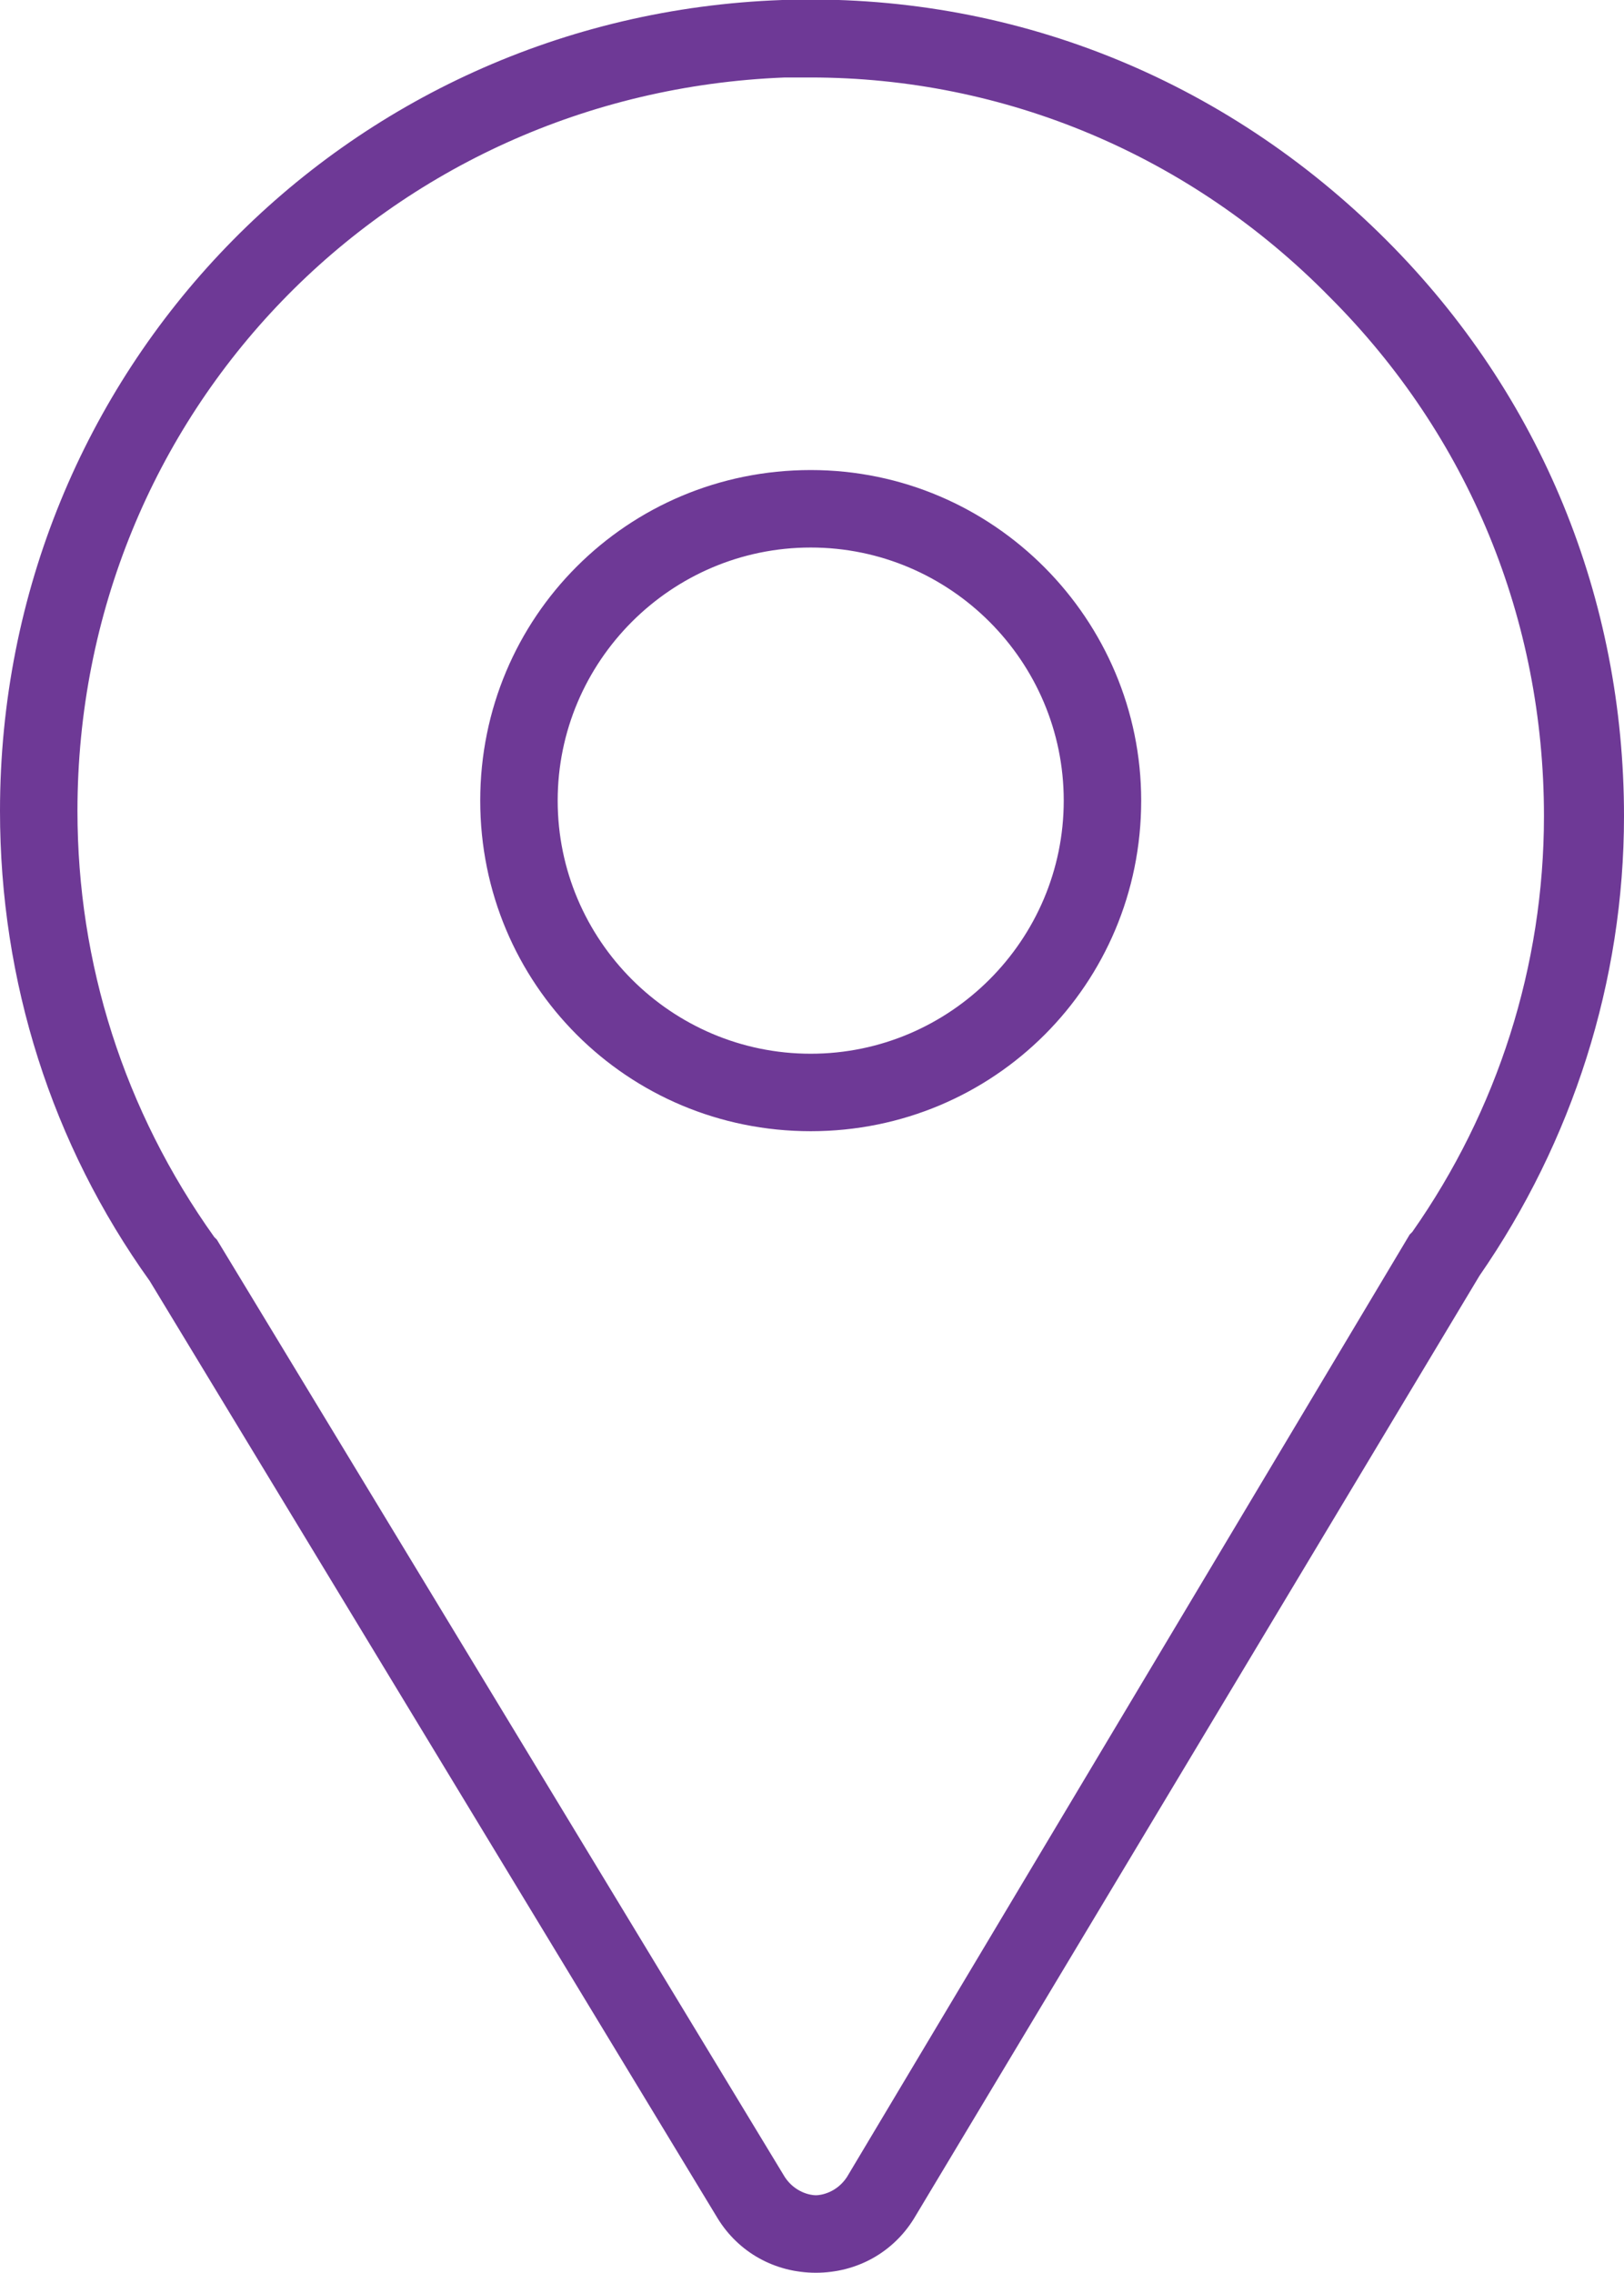 <?xml version="1.0" encoding="utf-8"?>
<!-- Generator: Adobe Illustrator 23.0.1, SVG Export Plug-In . SVG Version: 6.00 Build 0)  -->
<svg version="1.1" id="Layer_1" xmlns="http://www.w3.org/2000/svg" xmlns:xlink="http://www.w3.org/1999/xlink" x="0px" y="0px"
	 viewBox="0 0 62.9 88" style="enable-background:new 0 0 62.9 88;" xml:space="preserve">
<style type="text/css">
	.st0{fill:#6E3996;}
</style>
<g>
	<path class="st0" d="M31.6,88L31.6,88c-1.6,0-3-0.8-3.8-2.1l-22-36.3C2,44.3,0,38,0,31.4C0,14.4,13.3,0.6,30.3,0
		c8.8-0.3,17.1,3,23.4,9.3c6,6,9.2,13.9,9.2,22.3c0,6.4-2,12.6-5.6,17.8L35.4,85.9C34.6,87.2,33.2,88,31.6,88z M31.4,3
		c-0.3,0-0.7,0-1,0C15,3.6,3,16,3,31.4C3,37.3,4.8,43,8.3,47.9L8.4,48l22,36.3c0.4,0.6,1,0.7,1.2,0.7l0,0c0.2,0,0.8-0.1,1.2-0.7
		l21.8-36.5l0.1-0.1c3.3-4.7,5.1-10.3,5.1-16.1c0-7.6-2.9-14.7-8.3-20.1C46.1,6,38.9,3,31.4,3z M31.4,43.8
		c-7.1,0-12.8-5.7-12.8-12.8s5.7-12.8,12.8-12.8S44.2,24,44.2,31C44.2,38.1,38.5,43.8,31.4,43.8z M31.4,21.2c-5.4,0-9.8,4.4-9.8,9.8
		s4.4,9.8,9.8,9.8s9.8-4.4,9.8-9.8S36.8,21.2,31.4,21.2z"/>
</g>
</svg>
